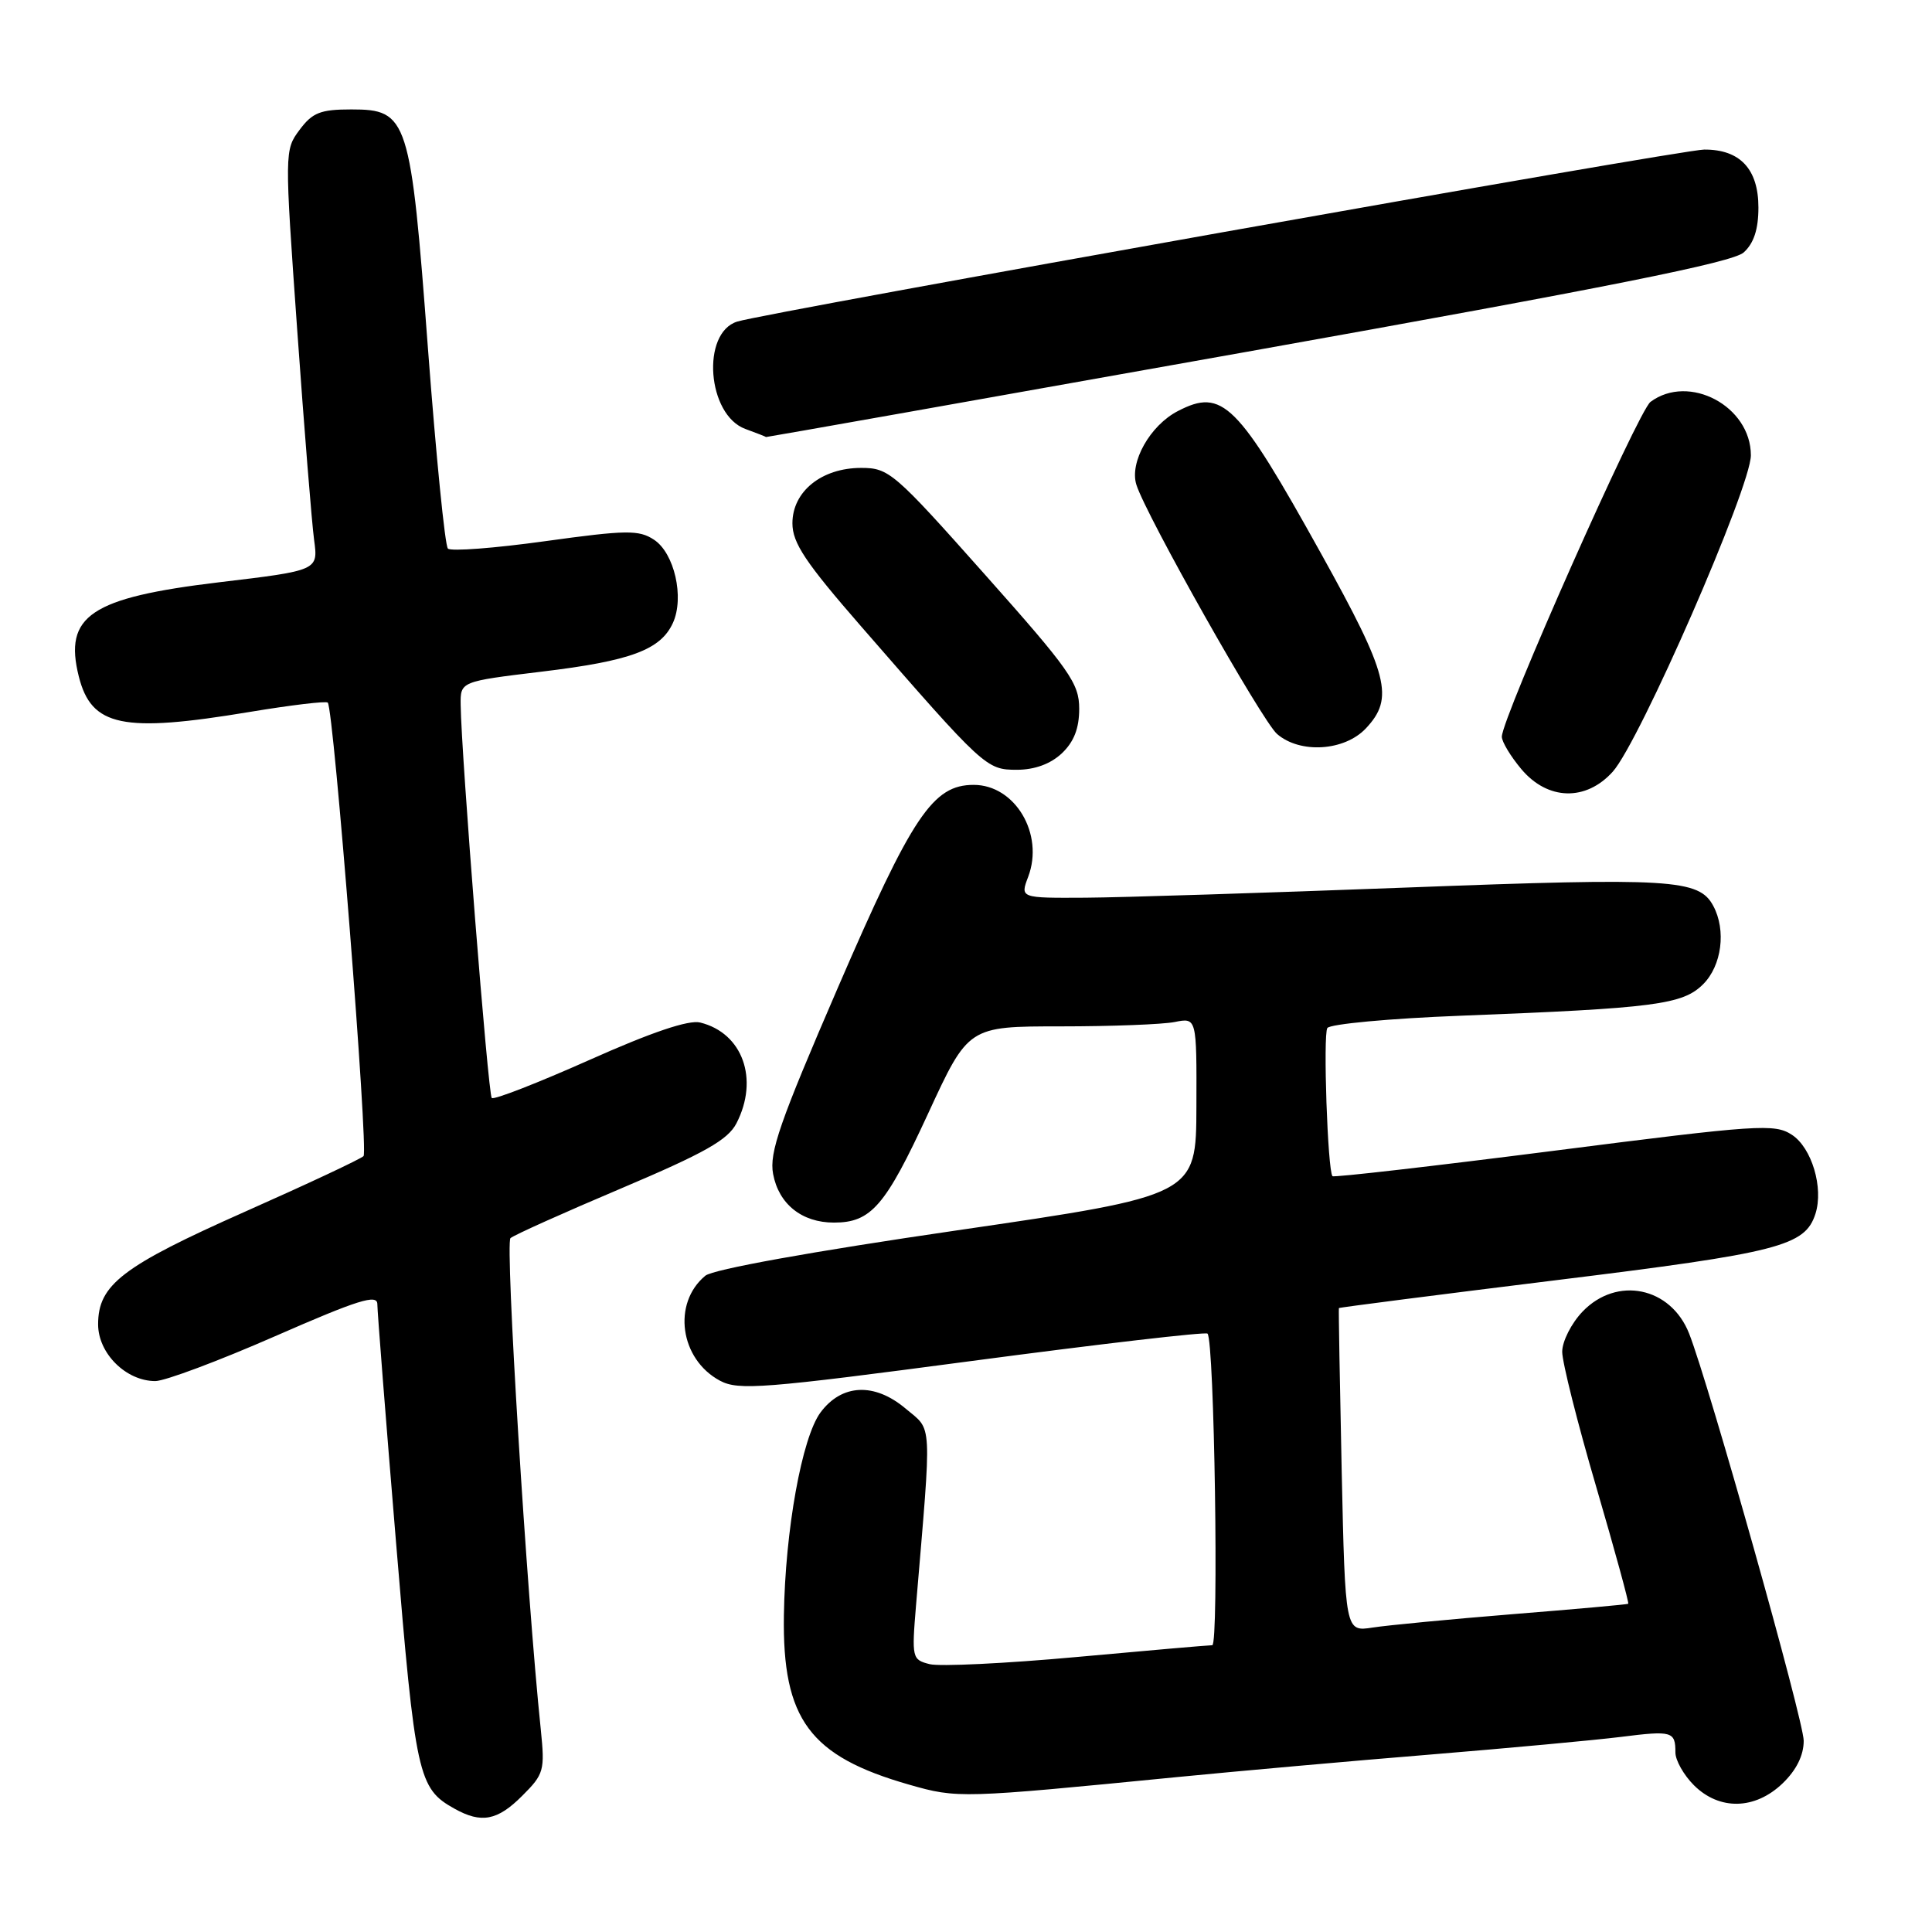 <?xml version="1.0" encoding="UTF-8" standalone="no"?>
<!DOCTYPE svg PUBLIC "-//W3C//DTD SVG 1.1//EN" "http://www.w3.org/Graphics/SVG/1.1/DTD/svg11.dtd" >
<svg xmlns="http://www.w3.org/2000/svg" xmlns:xlink="http://www.w3.org/1999/xlink" version="1.1" viewBox="0 0 256 256">
 <g >
 <path fill="currentColor"
d=" M 69.20 237.95 C 72.08 235.08 72.21 234.59 71.66 229.20 C 69.78 211.17 66.92 164.70 67.64 164.06 C 68.11 163.65 74.72 160.68 82.33 157.46 C 93.37 152.78 96.44 151.05 97.58 148.85 C 100.60 143.00 98.41 136.88 92.78 135.49 C 91.26 135.11 86.34 136.77 78.08 140.46 C 71.25 143.50 65.43 145.77 65.16 145.49 C 64.68 145.01 61.12 99.98 61.04 93.40 C 61.00 90.30 61.00 90.30 71.75 89.00 C 83.58 87.58 87.54 86.11 89.17 82.53 C 90.70 79.16 89.36 73.28 86.65 71.51 C 84.66 70.20 83.00 70.22 72.23 71.71 C 65.54 72.64 59.74 73.08 59.35 72.69 C 58.96 72.30 57.78 60.40 56.71 46.24 C 54.41 15.59 54.06 14.50 46.55 14.50 C 42.46 14.50 41.40 14.92 39.70 17.20 C 37.70 19.88 37.70 20.06 39.38 43.70 C 40.31 56.79 41.32 69.32 41.62 71.54 C 42.17 75.59 42.17 75.59 28.99 77.16 C 12.00 79.20 8.43 81.60 10.44 89.63 C 12.11 96.28 16.23 97.14 33.06 94.34 C 38.54 93.43 43.21 92.87 43.43 93.10 C 44.22 93.88 48.84 152.51 48.17 153.19 C 47.80 153.57 40.75 156.88 32.50 160.54 C 16.20 167.78 13.00 170.23 13.00 175.48 C 13.00 179.33 16.70 183.00 20.58 183.00 C 21.84 183.00 28.98 180.33 36.44 177.06 C 47.49 172.22 50.00 171.44 50.00 172.81 C 50.00 173.74 51.11 187.91 52.47 204.29 C 55.05 235.43 55.40 236.98 60.24 239.67 C 63.79 241.65 65.92 241.24 69.20 237.95 Z  M 236.20 236.31 C 238.03 234.55 239.00 232.60 239.00 230.66 C 239.00 227.99 226.47 183.46 223.82 176.71 C 221.39 170.52 214.24 169.05 209.69 173.80 C 208.21 175.35 207.00 177.74 207.00 179.12 C 207.00 180.50 209.02 188.54 211.50 196.99 C 213.97 205.43 215.88 212.42 215.75 212.51 C 215.61 212.60 208.75 213.22 200.50 213.88 C 192.25 214.55 183.87 215.35 181.88 215.66 C 178.25 216.22 178.25 216.22 177.78 194.86 C 177.53 183.11 177.36 173.43 177.41 173.33 C 177.46 173.24 190.42 171.58 206.21 169.63 C 235.78 165.99 239.19 165.11 240.56 160.82 C 241.65 157.38 240.07 152.09 237.44 150.37 C 235.15 148.87 233.04 149.01 205.92 152.48 C 189.94 154.52 176.72 156.04 176.56 155.85 C 175.92 155.11 175.30 137.14 175.88 136.22 C 176.22 135.69 184.15 134.95 193.50 134.59 C 219.30 133.59 222.97 133.12 225.68 130.41 C 228.14 127.95 228.75 123.27 227.02 120.04 C 225.12 116.49 221.53 116.27 186.50 117.60 C 167.80 118.31 148.60 118.92 143.84 118.95 C 135.17 119.00 135.17 119.00 136.24 116.18 C 138.38 110.52 134.51 104.00 129.02 104.00 C 123.61 104.00 120.90 108.03 111.04 130.83 C 103.31 148.71 101.91 152.72 102.44 155.56 C 103.19 159.55 106.25 162.00 110.50 162.00 C 115.43 162.00 117.32 159.81 122.97 147.57 C 128.31 136.00 128.31 136.00 140.53 136.00 C 147.25 136.00 154.06 135.74 155.66 135.42 C 158.57 134.84 158.57 134.84 158.53 146.62 C 158.50 158.40 158.50 158.40 126.81 163.03 C 107.59 165.83 94.47 168.20 93.46 169.04 C 89.05 172.69 90.09 180.11 95.40 182.95 C 97.85 184.26 101.16 184.00 128.81 180.33 C 145.69 178.09 159.72 176.46 160.00 176.71 C 160.91 177.54 161.52 218.00 160.63 218.00 C 160.15 218.00 152.07 218.70 142.68 219.56 C 133.28 220.42 124.51 220.84 123.19 220.51 C 120.85 219.92 120.80 219.70 121.38 212.70 C 123.48 187.73 123.59 189.67 119.98 186.63 C 115.86 183.17 111.54 183.37 108.72 187.16 C 106.26 190.48 104.04 202.77 103.87 214.04 C 103.66 227.83 107.28 232.71 120.48 236.48 C 126.87 238.31 127.34 238.29 156.00 235.47 C 163.97 234.69 179.05 233.34 189.50 232.49 C 199.95 231.63 211.32 230.58 214.77 230.15 C 221.58 229.29 222.00 229.42 222.00 232.21 C 222.00 233.25 223.10 235.20 224.45 236.55 C 227.82 239.91 232.54 239.82 236.20 236.31 Z  M 213.70 102.25 C 217.26 98.29 232.00 64.53 232.00 60.33 C 232.00 53.82 223.80 49.46 218.70 53.25 C 217.07 54.46 199.00 95.16 199.00 97.62 C 199.00 98.29 200.17 100.23 201.59 101.92 C 205.08 106.07 210.15 106.20 213.70 102.25 Z  M 140.69 99.83 C 142.30 98.30 143.00 96.53 143.00 93.91 C 143.00 90.54 141.76 88.78 130.47 76.09 C 118.47 62.59 117.78 62.00 114.11 62.00 C 108.87 62.00 105.00 65.12 105.00 69.34 C 105.00 71.94 106.71 74.51 114.12 83.02 C 130.41 101.74 130.69 102.00 134.74 102.00 C 137.09 102.00 139.19 101.23 140.69 99.83 Z  M 180.99 96.51 C 184.77 92.49 184.00 89.47 175.07 73.39 C 163.94 53.35 161.99 51.40 156.07 54.47 C 152.39 56.37 149.63 61.27 150.58 64.24 C 151.88 68.34 167.22 95.51 169.21 97.25 C 172.26 99.90 178.15 99.53 180.99 96.51 Z  M 165.30 46.60 C 213.19 38.05 229.59 34.77 231.05 33.45 C 232.39 32.24 233.00 30.38 233.00 27.50 C 233.00 22.40 230.56 19.79 225.81 19.82 C 222.74 19.83 101.72 41.37 97.69 42.61 C 92.88 44.10 93.70 54.99 98.77 56.84 C 100.27 57.39 101.50 57.87 101.50 57.91 C 101.50 57.95 130.21 52.86 165.30 46.60 Z "/>
</g>
</svg>